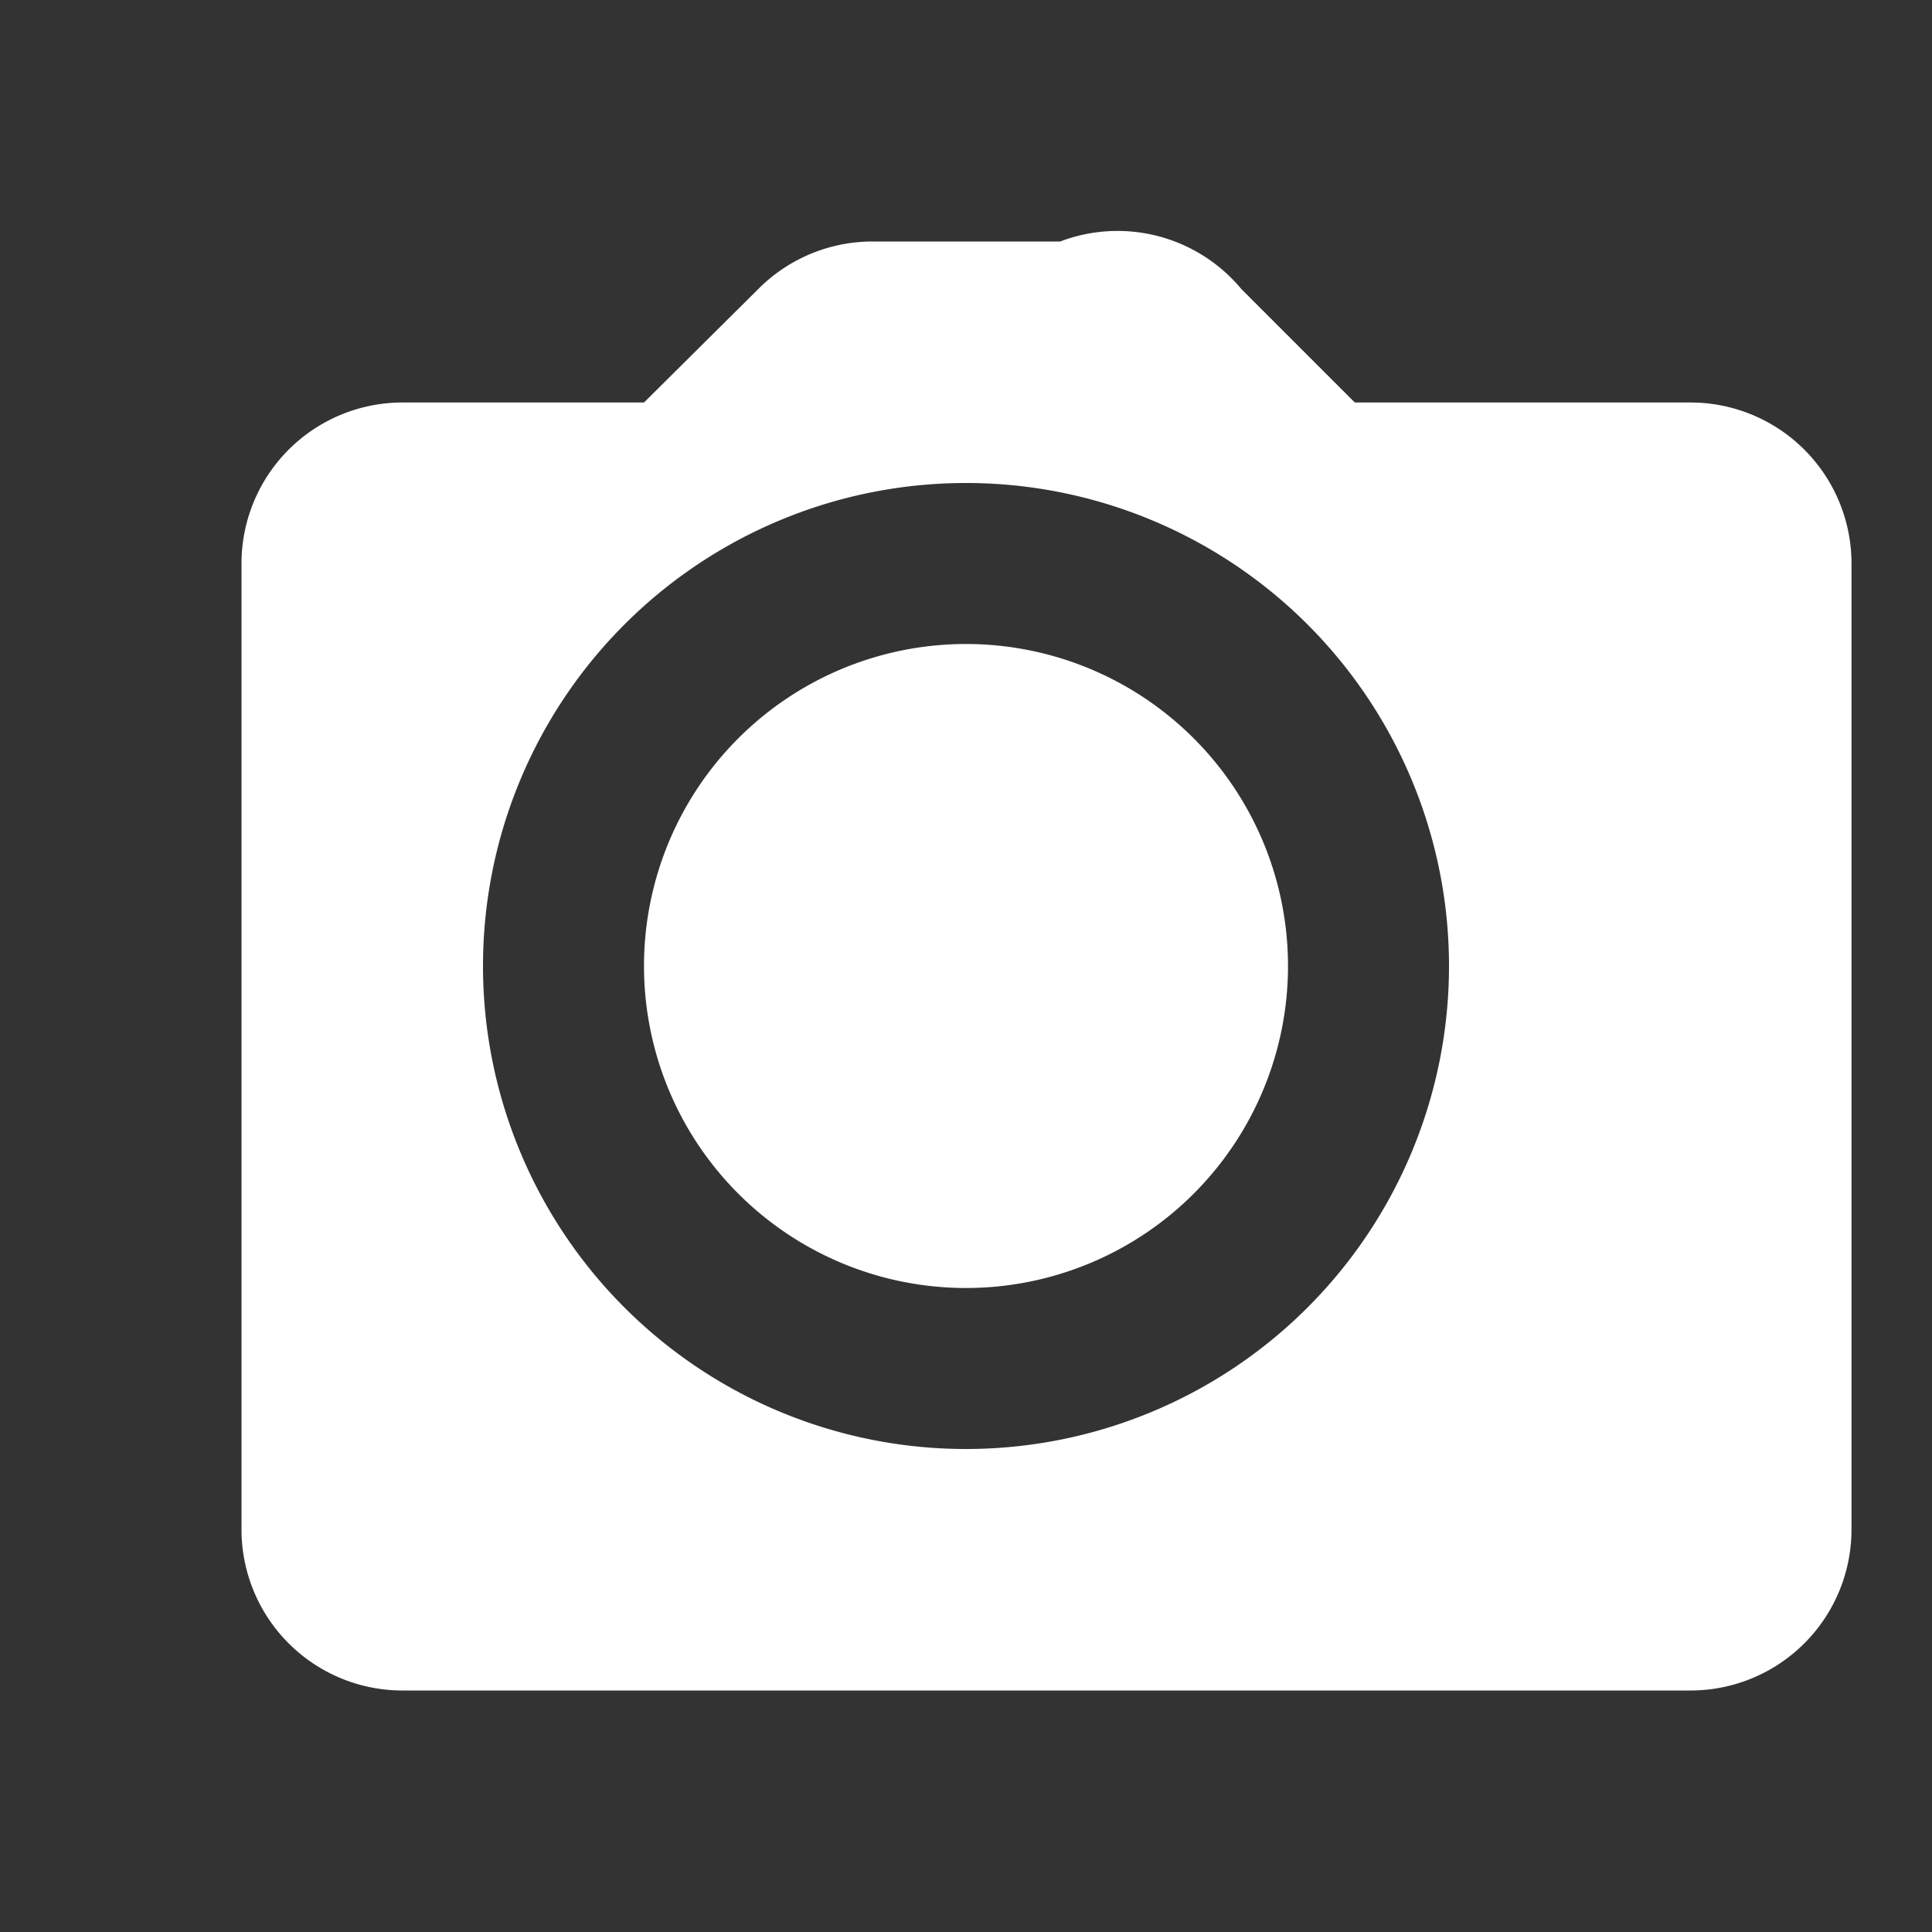<svg xmlns="http://www.w3.org/2000/svg" viewBox="0 0 24 24" fill="white">
  <rect x="0" y="0" width="24" height="24" fill="#333333" stroke="none"/>
  <path d="M12 8a4 4 0 100 8 4 4 0 000-8zm8-3h-3.17l-1.41-1.41A2 2 0 0013.17 3H10.83a2 2 0 00-1.41.59L8 5H5a2 2 0 00-2 2v12a2 2 0 002 2h16a2 2 0 002-2V7a2 2 0 00-2-2zM12 18a6 6 0 110-12 6 6 0 010 12z"/>
</svg>